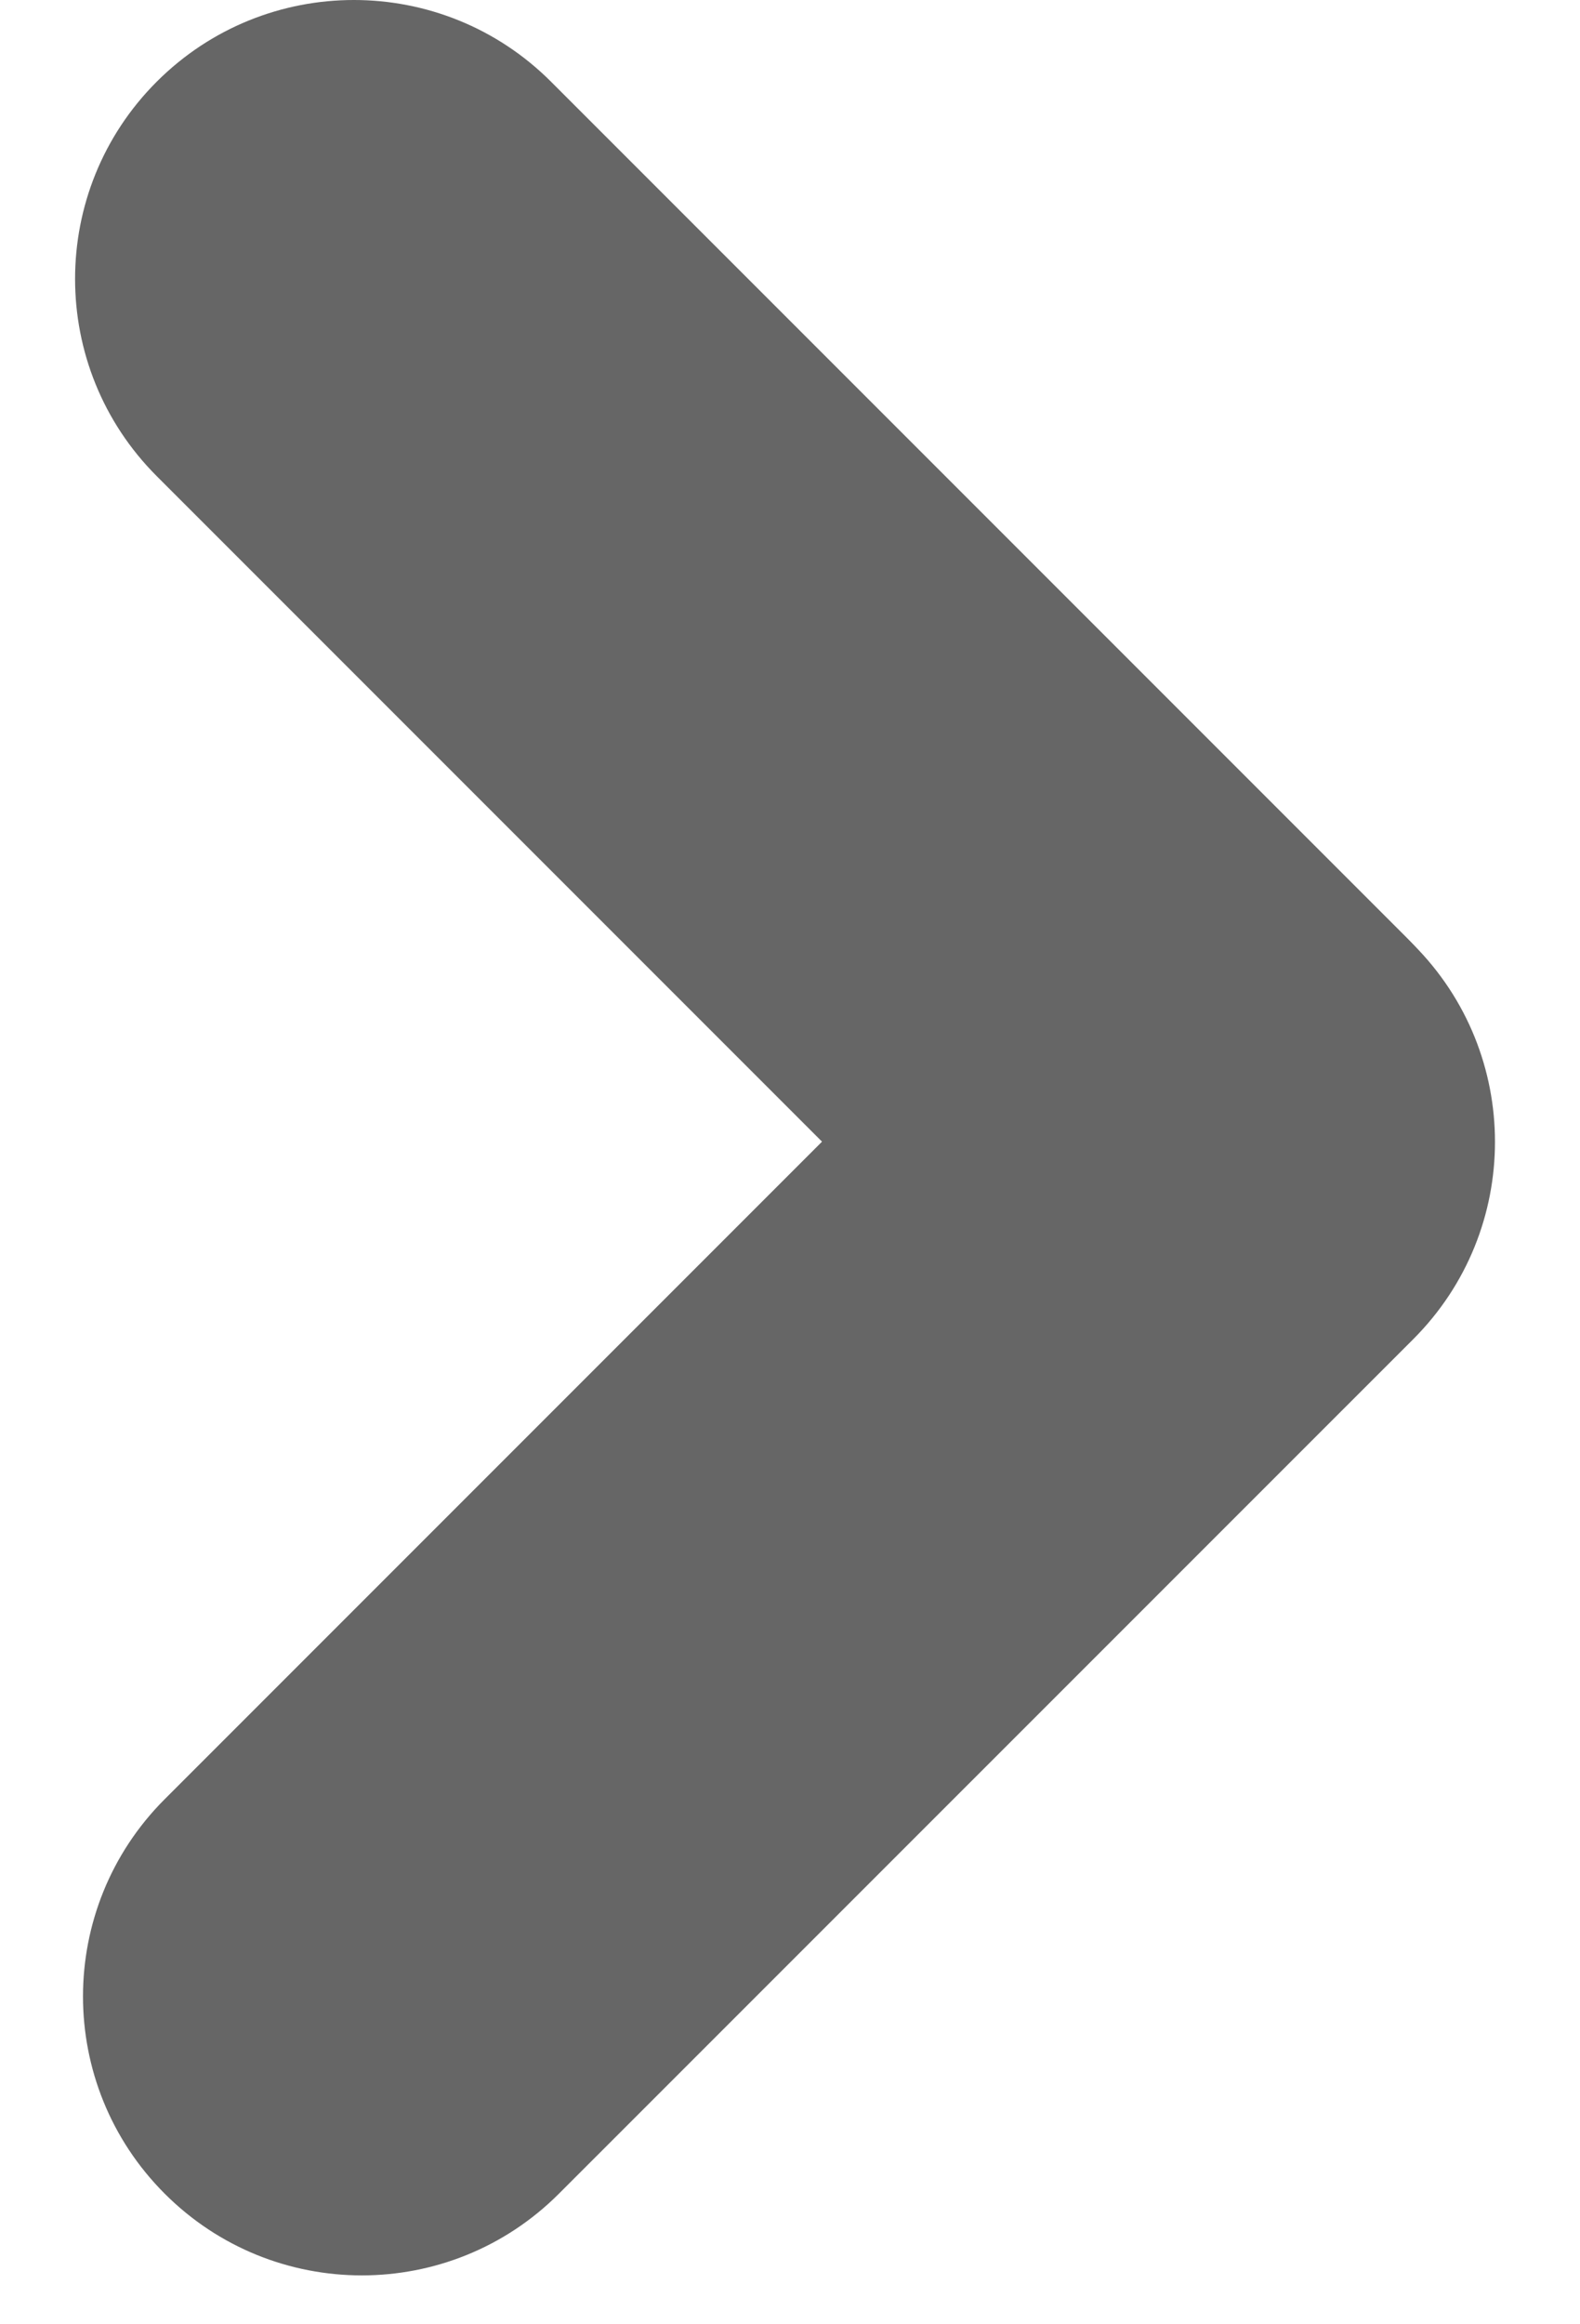 <svg width="17" height="25" viewBox="0 0 17 25" fill="none" xmlns="http://www.w3.org/2000/svg">
<path d="M1.686 5.121C0.515 3.95 0.515 2.05 1.686 0.879C2.858 -0.293 4.757 -0.293 5.929 0.879L15.121 10.071C16.293 11.243 16.293 13.142 15.121 14.314C13.95 15.485 12.05 15.485 10.879 14.314L1.686 5.121Z" fill="#666666"/>
<path d="M1.772 19.352C0.6 20.524 0.6 22.423 1.772 23.595C2.943 24.767 4.843 24.767 6.014 23.595L15.207 14.403C16.378 13.231 16.378 11.332 15.207 10.16C14.035 8.988 12.136 8.988 10.964 10.16L1.772 19.352Z" fill="#666666"/>
</svg>
